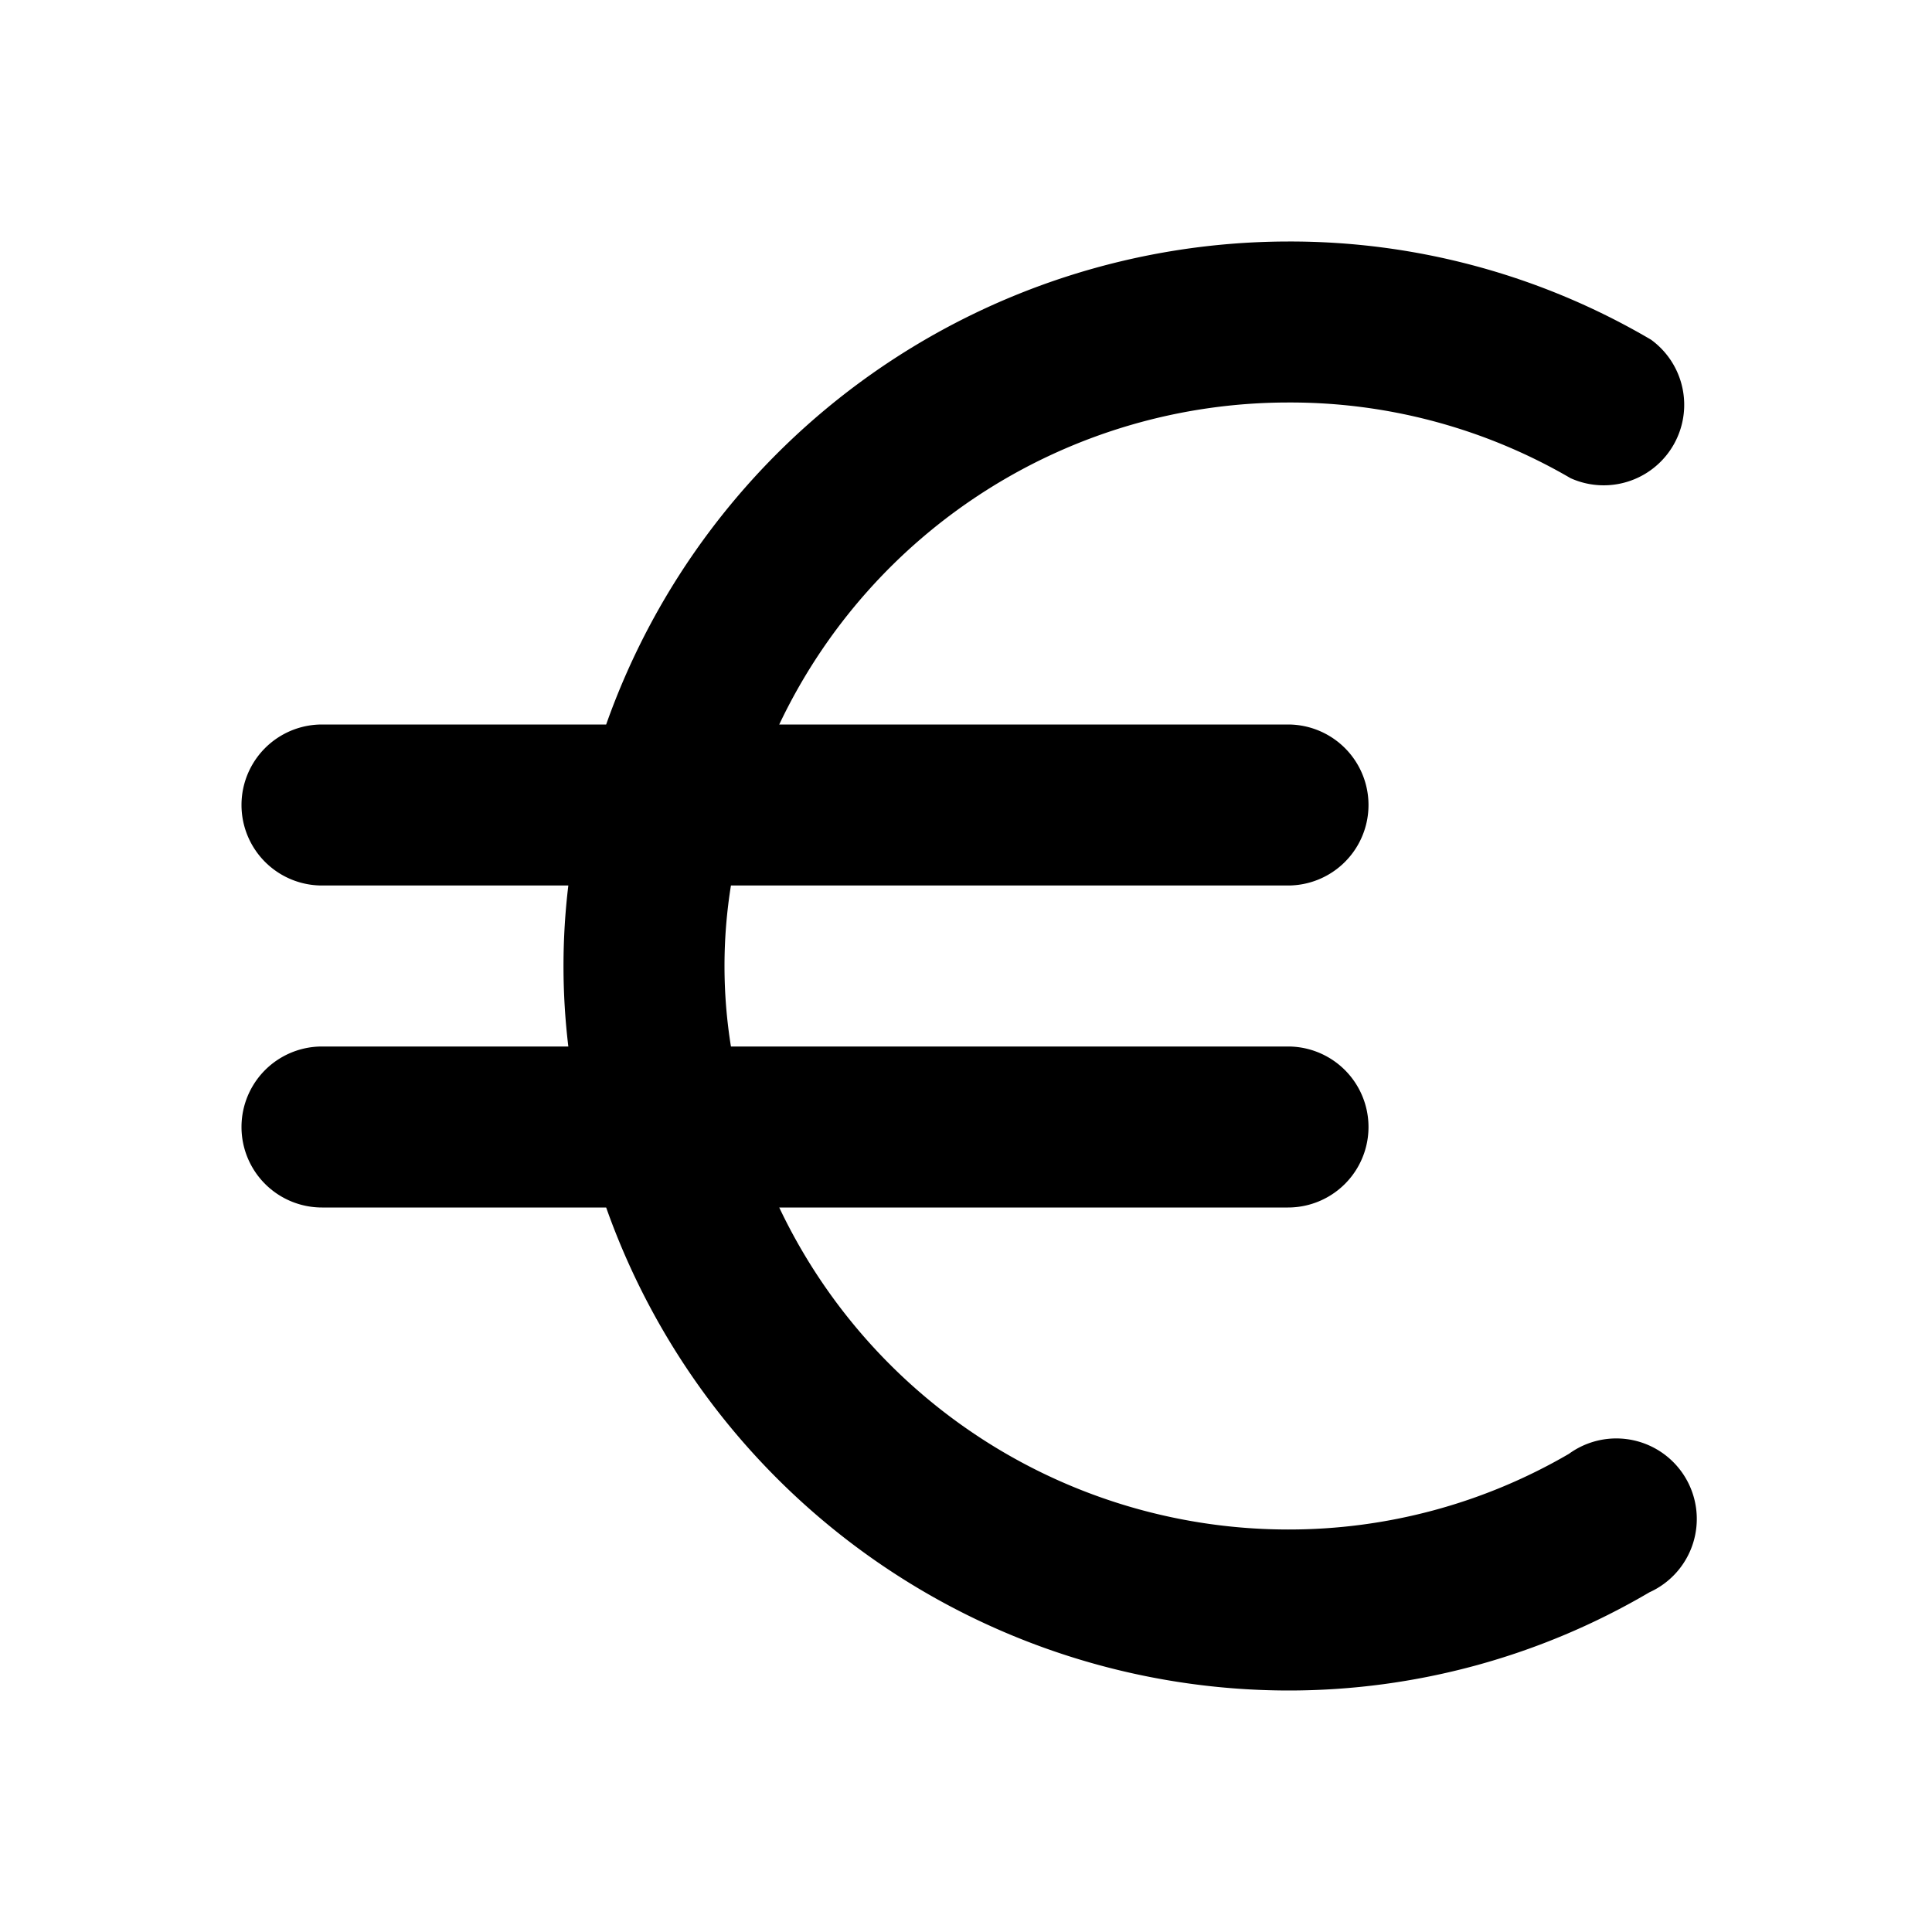 <svg id="Layer_1" data-name="Layer 1" xmlns="http://www.w3.org/2000/svg" viewBox="0 0 24 24"><title>Euro Symbol</title><path d="M4,13H7.06a8.36,8.36,0,0,1,0-2H4A1,1,0,0,1,4,9H7.53A9,9,0,0,1,16,3a8.84,8.84,0,0,1,4.51,1.22,1,1,0,0,1-1,1.72A6.91,6.91,0,0,0,16,5,7,7,0,0,0,9.68,9H16a1,1,0,0,1,0,2H9.08a6.29,6.29,0,0,0,0,2H16a1,1,0,0,1,0,2H9.68A7,7,0,0,0,16,19a6.91,6.91,0,0,0,3.49-.94,1,1,0,1,1,1,1.72A8.84,8.84,0,0,1,16,21a9,9,0,0,1-8.47-6H4a1,1,0,0,1,0-2Z"/></svg>